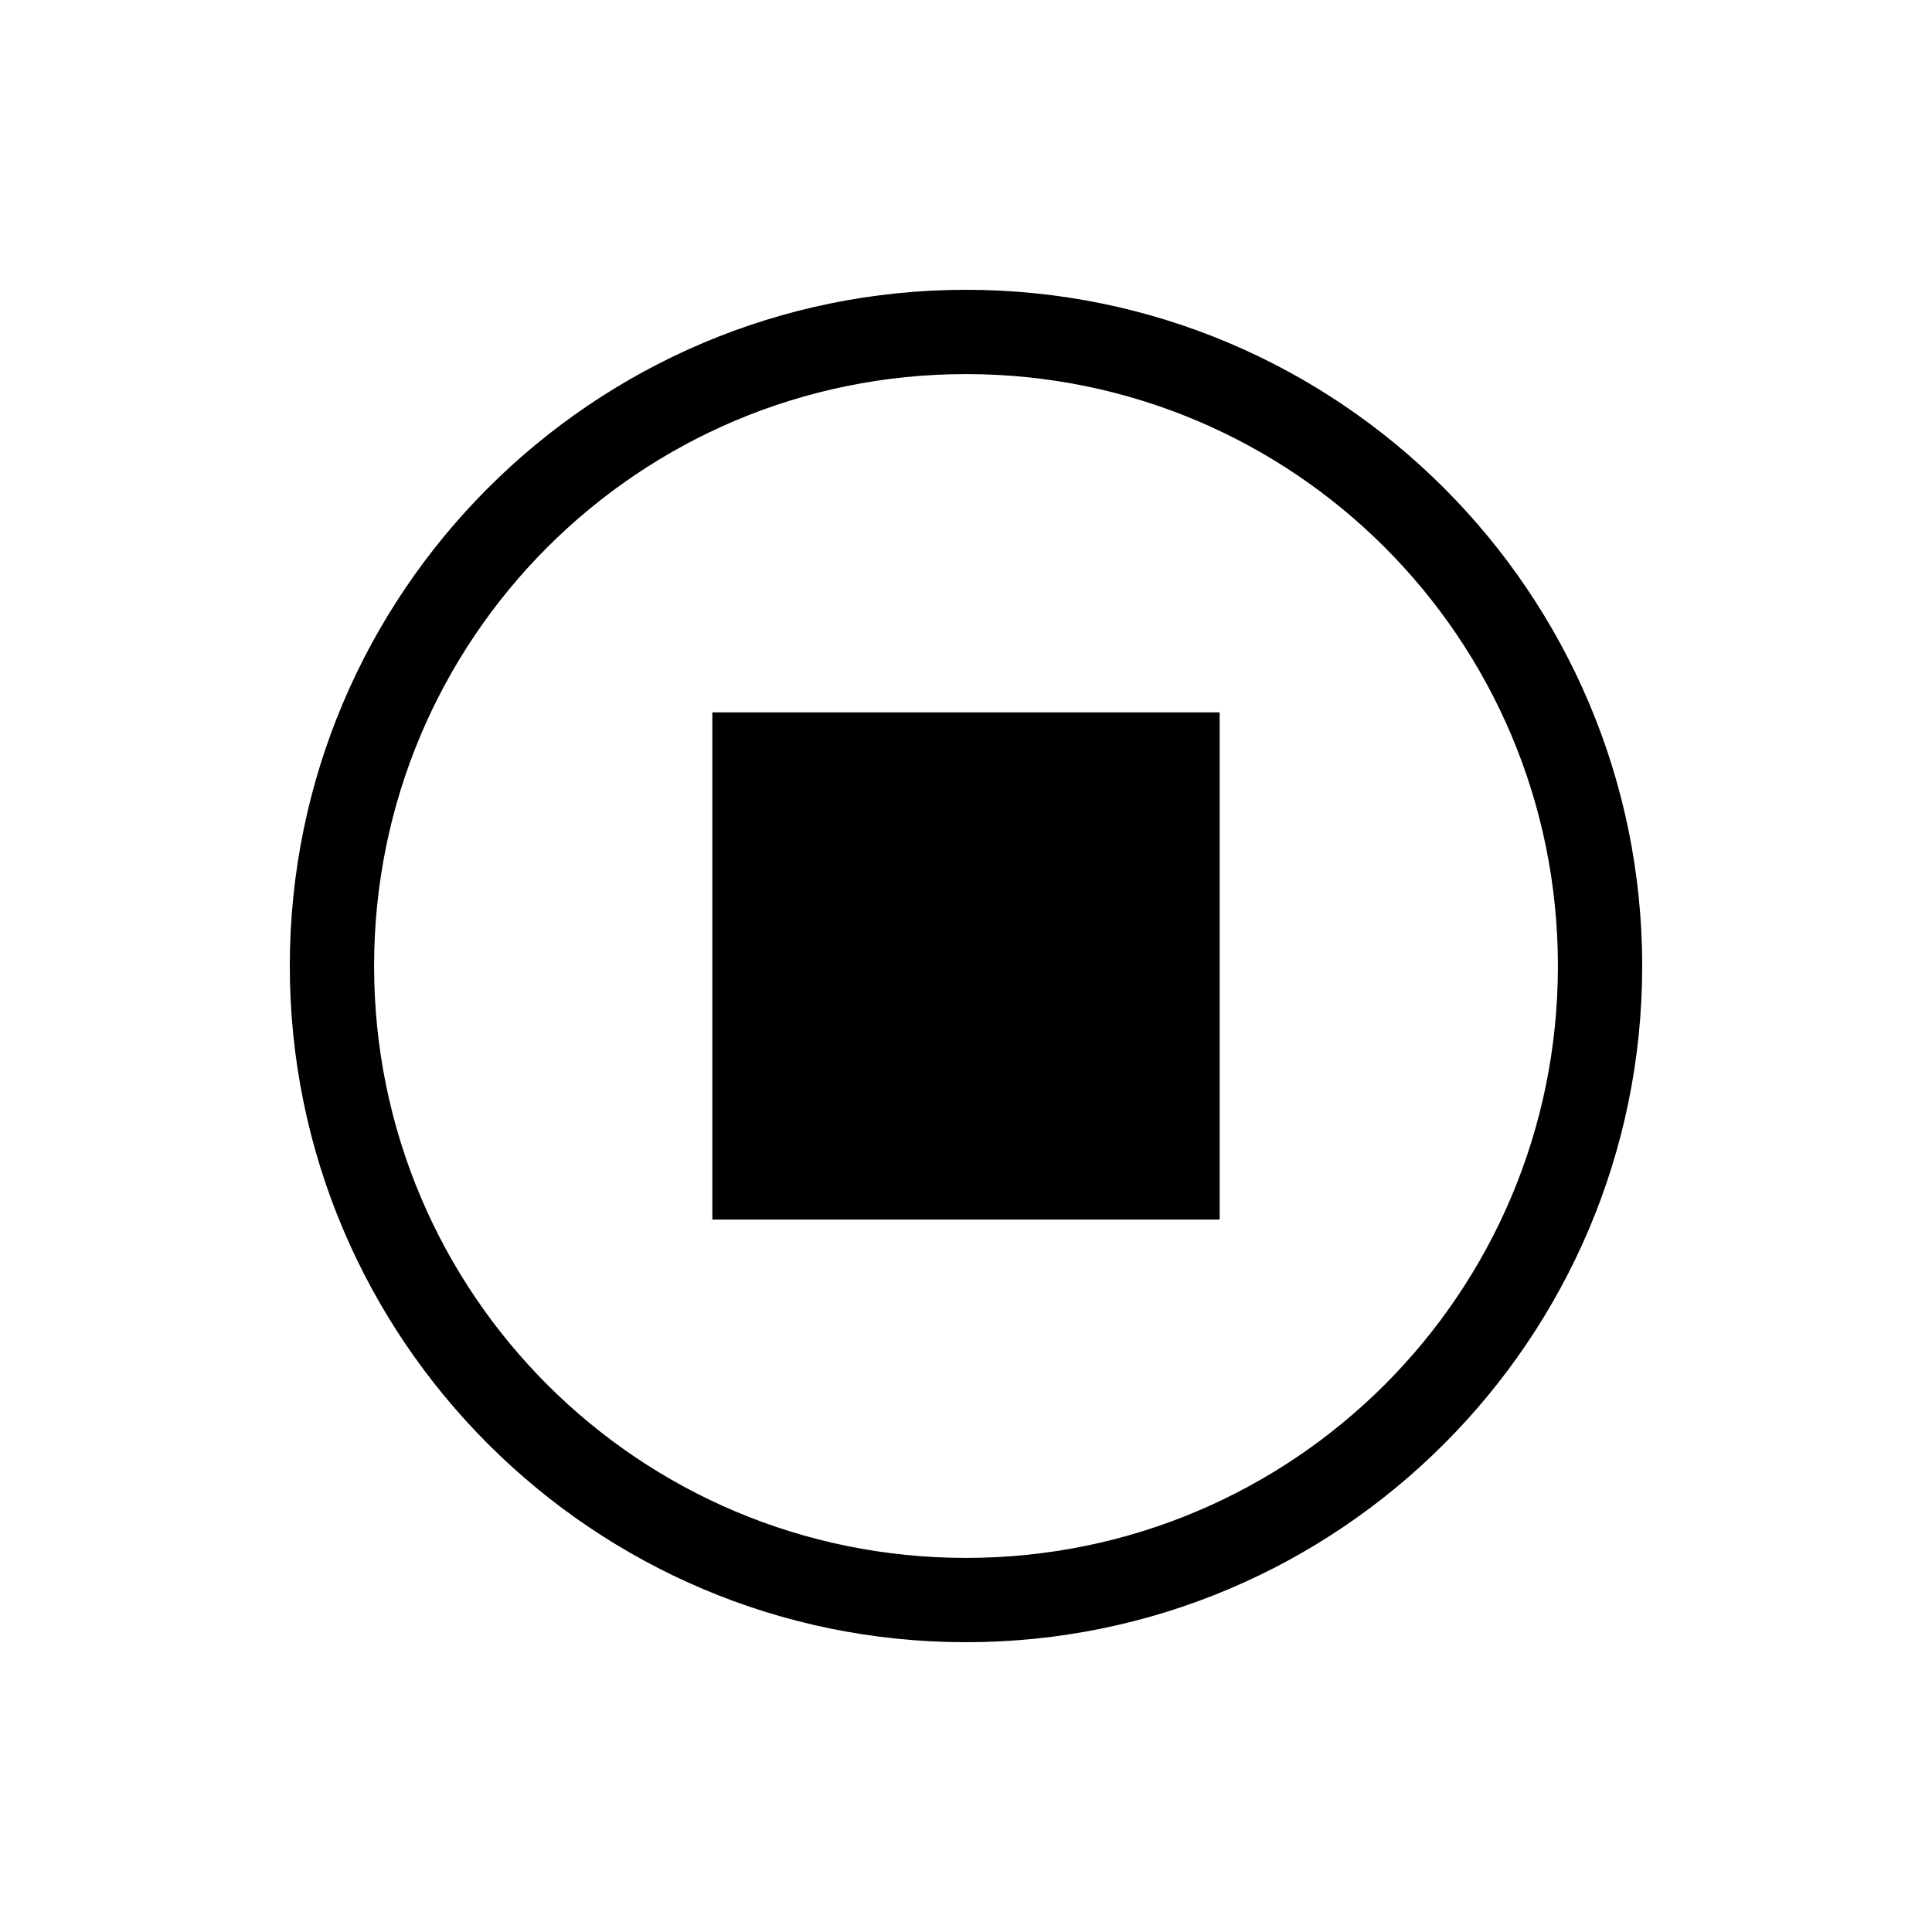 <svg xmlns="http://www.w3.org/2000/svg" viewBox="0 0 100 100"><path color="#000" style="text-indent:0;text-transform:none" d="M 50,15 C 30.692,15 15,30.692 15,50 15,69.308 30.692,85 50,85 69.308,85 85,69.308 85,50 85,30.692 69.308,15 50,15 Z m 0,4.363 C 66.943,19.363 80.637,33.057 80.637,50 80.637,66.943 66.943,80.637 50,80.637 33.057,80.637 19.363,66.943 19.363,50 19.363,33.057 33.057,19.363 50,19.363 Z M 36.871,36.871 H 63.129 V 63.126 H 36.871 Z" overflow="visible"/></svg>